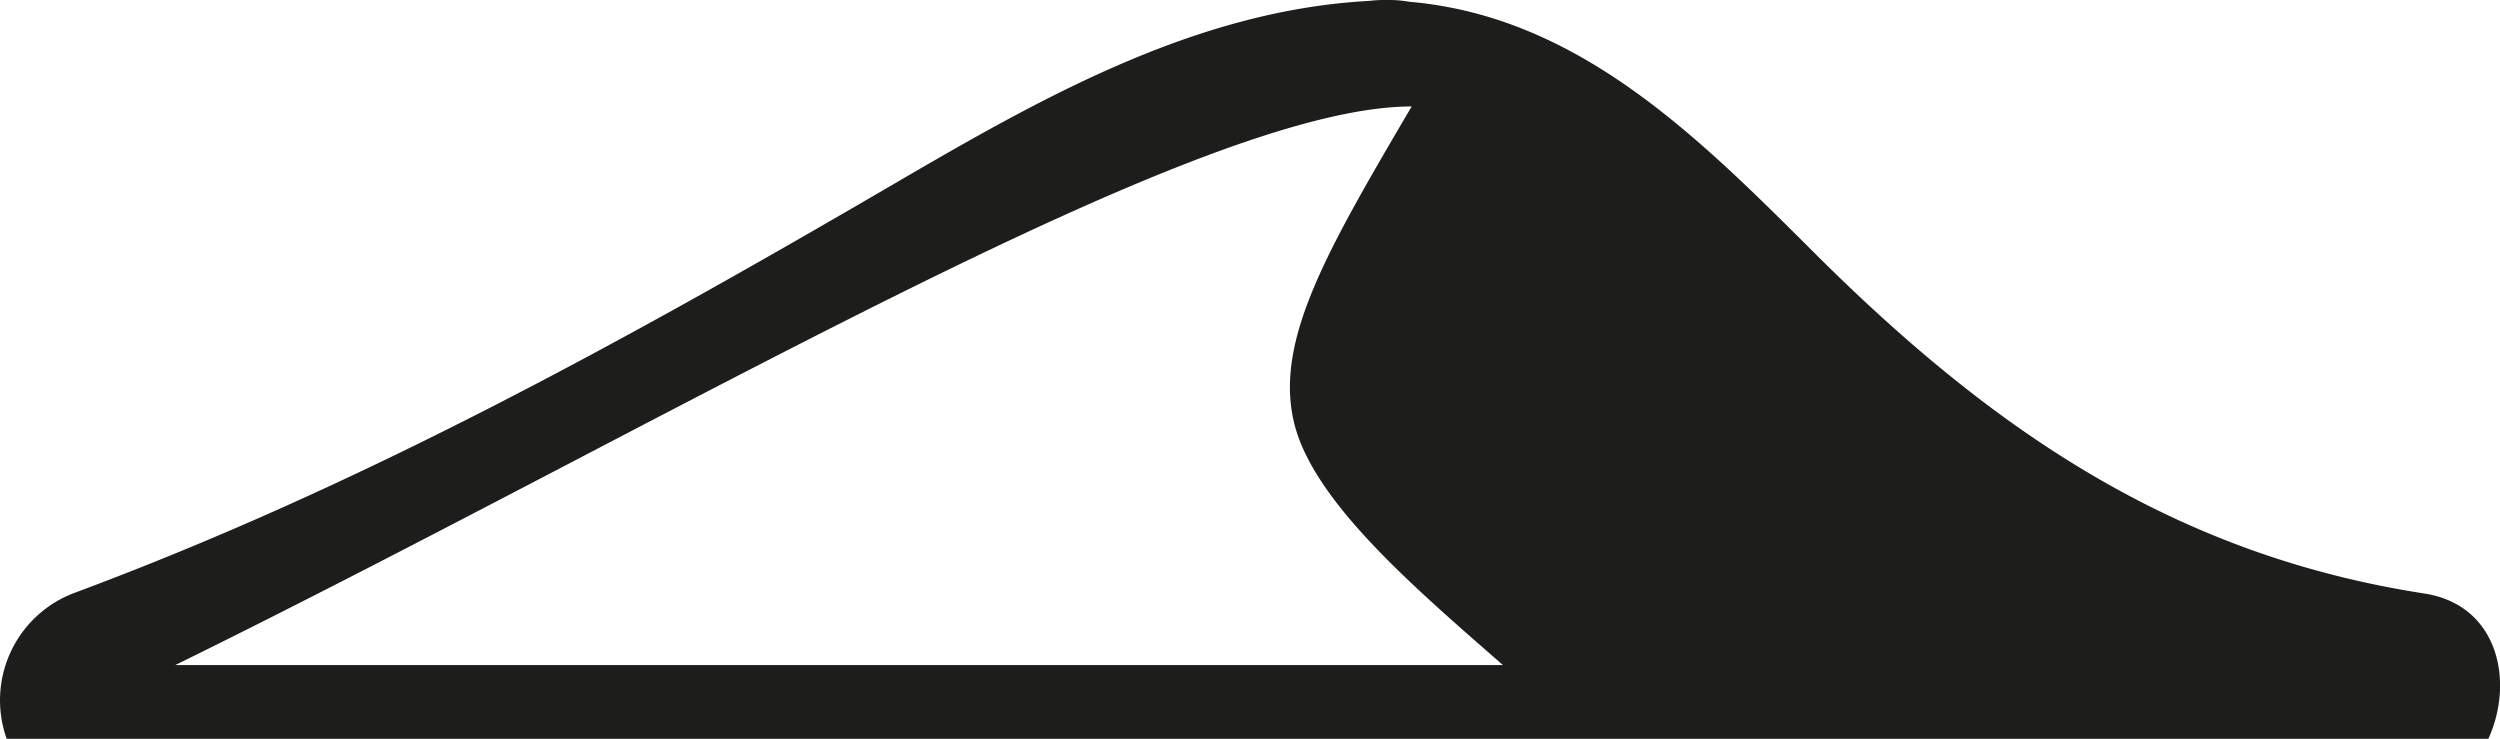 <svg xmlns="http://www.w3.org/2000/svg" viewBox="0 0 283.46 83.77"><defs><style>.cls-1{fill:#1d1d1b;}</style></defs><title>Desert</title><g id="Water"><path class="cls-1" d="M347.47,134.29c-22.81,0-43.06-9-61.9-27.65l-2.11-2.08V70.49l12.13,12c16,15.82,33,23.53,51.89,23.53,24.25,0,48.69-12.08,74.57-24.85,26.2-12.94,53.28-26.32,80.88-26.32,22.81,0,43.05,9,61.88,27.64l2.12,2.08v34.07l-12.13-12c-16-15.82-33-23.52-51.89-23.52-24.26,0-48.68,12.08-74.57,24.84-26.2,13-53.29,26.33-80.86,26.33Z"/><path class="cls-1" d="M347.46,81.64c-22.8,0-43-9-61.89-27.65l-2.11-2.09V17.82l12.13,12c16,15.85,33,23.53,51.89,23.53,24.25,0,48.68-12.06,74.56-24.84,26.2-12.95,53.29-26.32,80.87-26.32,22.83,0,43.07,9,61.9,27.63l2.12,2.1V66L554.8,54c-16-15.84-33-23.53-51.89-23.53-24.26,0-48.69,12.07-74.57,24.85-26.2,12.93-53.29,26.31-80.86,26.33Z"/><path class="cls-1" d="M347.47,29c-22.81,0-43.06-9-61.9-27.63L283.46-.76V-34.84l12.13,12C311.62-7,328.59.66,347.48.66c24.25,0,48.68-12.08,74.56-24.85,26.21-12.93,53.29-26.33,80.87-26.33,22.83,0,43.07,9.05,61.9,27.66l2.12,2.08V13.3l-12.13-12c-16-15.82-33-23.53-51.89-23.53-24.26,0-48.68,12.06-74.57,24.84C402.14,15.58,375.05,29,347.48,29Z"/></g><g id="Desert"><path class="cls-1" d="M282.14,83.77H.76A13,13,0,0,1,8.42,67.23C41,55.12,70.88,38.63,100.82,21.17c16.85-9.84,34.52-20,54.44-21.07a15.06,15.06,0,0,1,2.05-.1,13.12,13.12,0,0,1,2.48.2C179.29,1.89,193,16,206.33,29.28c19.81,19.61,40.32,33.63,68.46,38C283.28,68.54,285.11,77.26,282.14,83.77ZM19.87,75.41H170.41c-9.92-8.69-21.52-18.52-23.68-27.47-2.26-9.34,3.8-19.63,13.33-35.87C135.49,12.07,76.14,47.75,19.87,75.41Z"/></g><g id="Hills"><path id="Country" class="cls-1" d="M-130-30.17A130.62,130.62,0,0,0-222.84,9c-1.21,1.23-2.66,3.55-4.24,4.23-1.85.84-3.69,1.72-5.51,2.68a97.7,97.7,0,0,0-10,6.05,95.84,95.84,0,0,0-17.34,15.47A94.94,94.94,0,0,0-281.14,78.9a101.2,101.2,0,0,0-2.32,22.36c0,6.93,8,10.47,13.73,11.76a53.91,53.91,0,0,0,12.28.9H-43.29c7.15,0,14.3,0,21.45,0,7,0,16.66-1.82,20.64-8.36C.17,103.33,0,100.91,0,98.41q0-5.8-.62-11.56a129.35,129.35,0,0,0-12-42.91A131.31,131.31,0,0,0-72.94-17,129.73,129.73,0,0,0-130-30.17Zm-128.59,130a69.94,69.94,0,0,1,21.19-50,70.37,70.37,0,0,1,53.24-19.65A69.58,69.58,0,0,1-148.8,42.59a71.76,71.76,0,0,0-26.87,40.35,73,73,0,0,0-1.9,12.66c0,.37-.15,4.2-.15,4.2h-80.86Zm105.78,0A46.66,46.66,0,0,1-131,60.56a46.56,46.56,0,0,1,48-.67A46.69,46.69,0,0,1-60.34,95.64a41.23,41.23,0,0,1,.2,4.16H-152.8Zm117.52,0A71.94,71.94,0,0,0-82.9,32.61a71.32,71.32,0,0,0-21.25-4,71.71,71.71,0,0,0-14,.92c-1.19.2-2.37.41-3.56.69-.58.11-1.17.25-1.73.39-.81.19-.81,0-1.37-.57-1.55-1.43-3.17-2.81-4.81-4.12A94.61,94.61,0,0,0-176.94,5.83,105.58,105.58,0,0,1-79.52,7.65,106.09,106.09,0,0,1-27.78,75.3a104.8,104.8,0,0,1,2.89,24.5Z"/></g></svg>